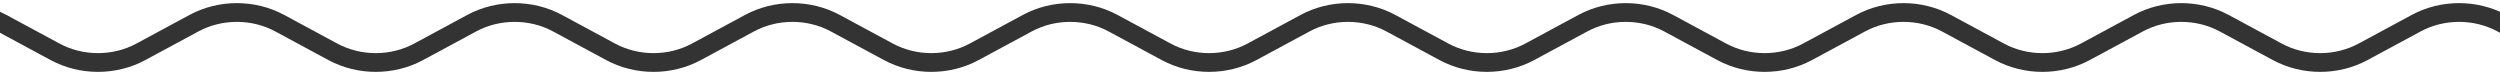 <svg xmlns="http://www.w3.org/2000/svg" viewBox="0 0 400 12" width="400" height="12" preserveAspectRatio="xMidYMid meet" style="width: 100%; height: 100%; transform: translate3d(0px, 0px, 0px);"><defs><clipPath id="__lottie_element_19"><rect width="400" height="12" x="0" y="0"></rect></clipPath></defs><g clip-path="url(#__lottie_element_19)"><g transform="matrix(1,0,0,1,-6.548,0)" opacity="1" style="display: block;"><g opacity="1" transform="matrix(1,0,0,1,400,6)"><path stroke-linecap="butt" stroke-linejoin="miter" fill-opacity="0" stroke-miterlimit="4" stroke="rgb(51,51,51)" stroke-opacity="1" stroke-width="3" d=" M-400,-4 C-397.625,-4 -395.251,-3.431 -393.14,-2.292 C-393.14,-2.292 -384.638,2.292 -384.638,2.292 C-380.416,4.569 -375.14,4.569 -370.918,2.292 C-370.918,2.292 -362.416,-2.292 -362.416,-2.292 C-358.193,-4.569 -352.918,-4.569 -348.696,-2.292 C-348.696,-2.292 -340.193,2.292 -340.193,2.292 C-335.971,4.569 -330.696,4.569 -326.474,2.292 C-326.474,2.292 -317.971,-2.292 -317.971,-2.292 C-313.749,-4.569 -308.474,-4.569 -304.251,-2.292 C-304.251,-2.292 -295.749,2.292 -295.749,2.292 C-291.526,4.569 -286.251,4.569 -282.029,2.292 C-282.029,2.292 -273.527,-2.292 -273.527,-2.292 C-269.304,-4.569 -264.029,-4.569 -259.807,-2.292 C-259.807,-2.292 -251.304,2.292 -251.304,2.292 C-247.082,4.569 -241.807,4.569 -237.585,2.292 C-237.585,2.292 -229.082,-2.292 -229.082,-2.292 C-224.86,-4.569 -219.585,-4.569 -215.362,-2.292 C-215.362,-2.292 -206.86,2.292 -206.86,2.292 C-202.637,4.569 -197.362,4.569 -193.14,2.292 C-193.14,2.292 -184.638,-2.292 -184.638,-2.292 C-180.415,-4.569 -175.14,-4.569 -170.918,-2.292 C-170.918,-2.292 -162.415,2.292 -162.415,2.292 C-158.193,4.569 -152.918,4.569 -148.696,2.292 C-148.696,2.292 -140.193,-2.292 -140.193,-2.292 C-135.971,-4.569 -130.696,-4.569 -126.473,-2.292 C-126.473,-2.292 -117.971,2.292 -117.971,2.292 C-113.749,4.569 -108.474,4.569 -104.251,2.292 C-104.251,2.292 -95.749,-2.292 -95.749,-2.292 C-91.526,-4.569 -86.251,-4.569 -82.029,-2.292 C-82.029,-2.292 -73.527,2.292 -73.527,2.292 C-69.304,4.569 -64.029,4.569 -59.807,2.292 C-59.807,2.292 -51.304,-2.292 -51.304,-2.292 C-47.082,-4.569 -41.807,-4.569 -37.585,-2.292 C-37.585,-2.292 -29.082,2.292 -29.082,2.292 C-24.86,4.569 -19.585,4.569 -15.362,2.292 C-15.362,2.292 -6.86,-2.292 -6.86,-2.292 C-2.637,-4.569 2.638,-4.569 6.86,-2.292 C6.86,-2.292 15.362,2.292 15.362,2.292 C19.585,4.569 24.86,4.569 29.082,2.292 C29.082,2.292 37.585,-2.292 37.585,-2.292 C41.807,-4.569 47.082,-4.569 51.304,-2.292 C51.304,-2.292 59.807,2.292 59.807,2.292 C64.029,4.569 69.304,4.569 73.527,2.292 C73.527,2.292 82.029,-2.292 82.029,-2.292 C86.251,-4.569 91.526,-4.569 95.749,-2.292 C95.749,-2.292 104.251,2.292 104.251,2.292 C108.474,4.569 113.749,4.569 117.971,2.292 C117.971,2.292 126.473,-2.292 126.473,-2.292 C130.696,-4.569 135.971,-4.569 140.193,-2.292 C140.193,-2.292 148.696,2.292 148.696,2.292 C152.918,4.569 158.193,4.569 162.416,2.292 C162.416,2.292 170.918,-2.292 170.918,-2.292 C175.14,-4.569 180.415,-4.569 184.638,-2.292 C184.638,-2.292 193.14,2.292 193.14,2.292 C197.363,4.569 202.637,4.569 206.86,2.292 C206.86,2.292 215.362,-2.292 215.362,-2.292 C219.585,-4.569 224.86,-4.569 229.082,-2.292 C229.082,-2.292 237.584,2.292 237.584,2.292 C241.807,4.569 247.082,4.569 251.304,2.292 C251.304,2.292 259.807,-2.292 259.807,-2.292 C264.029,-4.569 269.304,-4.569 273.527,-2.292 C273.527,-2.292 282.029,2.292 282.029,2.292 C286.251,4.569 291.526,4.569 295.749,2.292 C295.749,2.292 304.251,-2.292 304.251,-2.292 C308.474,-4.569 313.749,-4.569 317.971,-2.292 C317.971,-2.292 326.473,2.292 326.473,2.292 C330.696,4.569 335.971,4.569 340.193,2.292 C340.193,2.292 348.696,-2.292 348.696,-2.292 C352.918,-4.569 358.193,-4.569 362.416,-2.292 C362.416,-2.292 370.918,2.292 370.918,2.292 C375.14,4.569 380.415,4.569 384.638,2.292 C384.638,2.292 393.14,-2.292 393.14,-2.292 C395.251,-3.431 397.626,-4 400,-4"></path></g></g></g></svg>